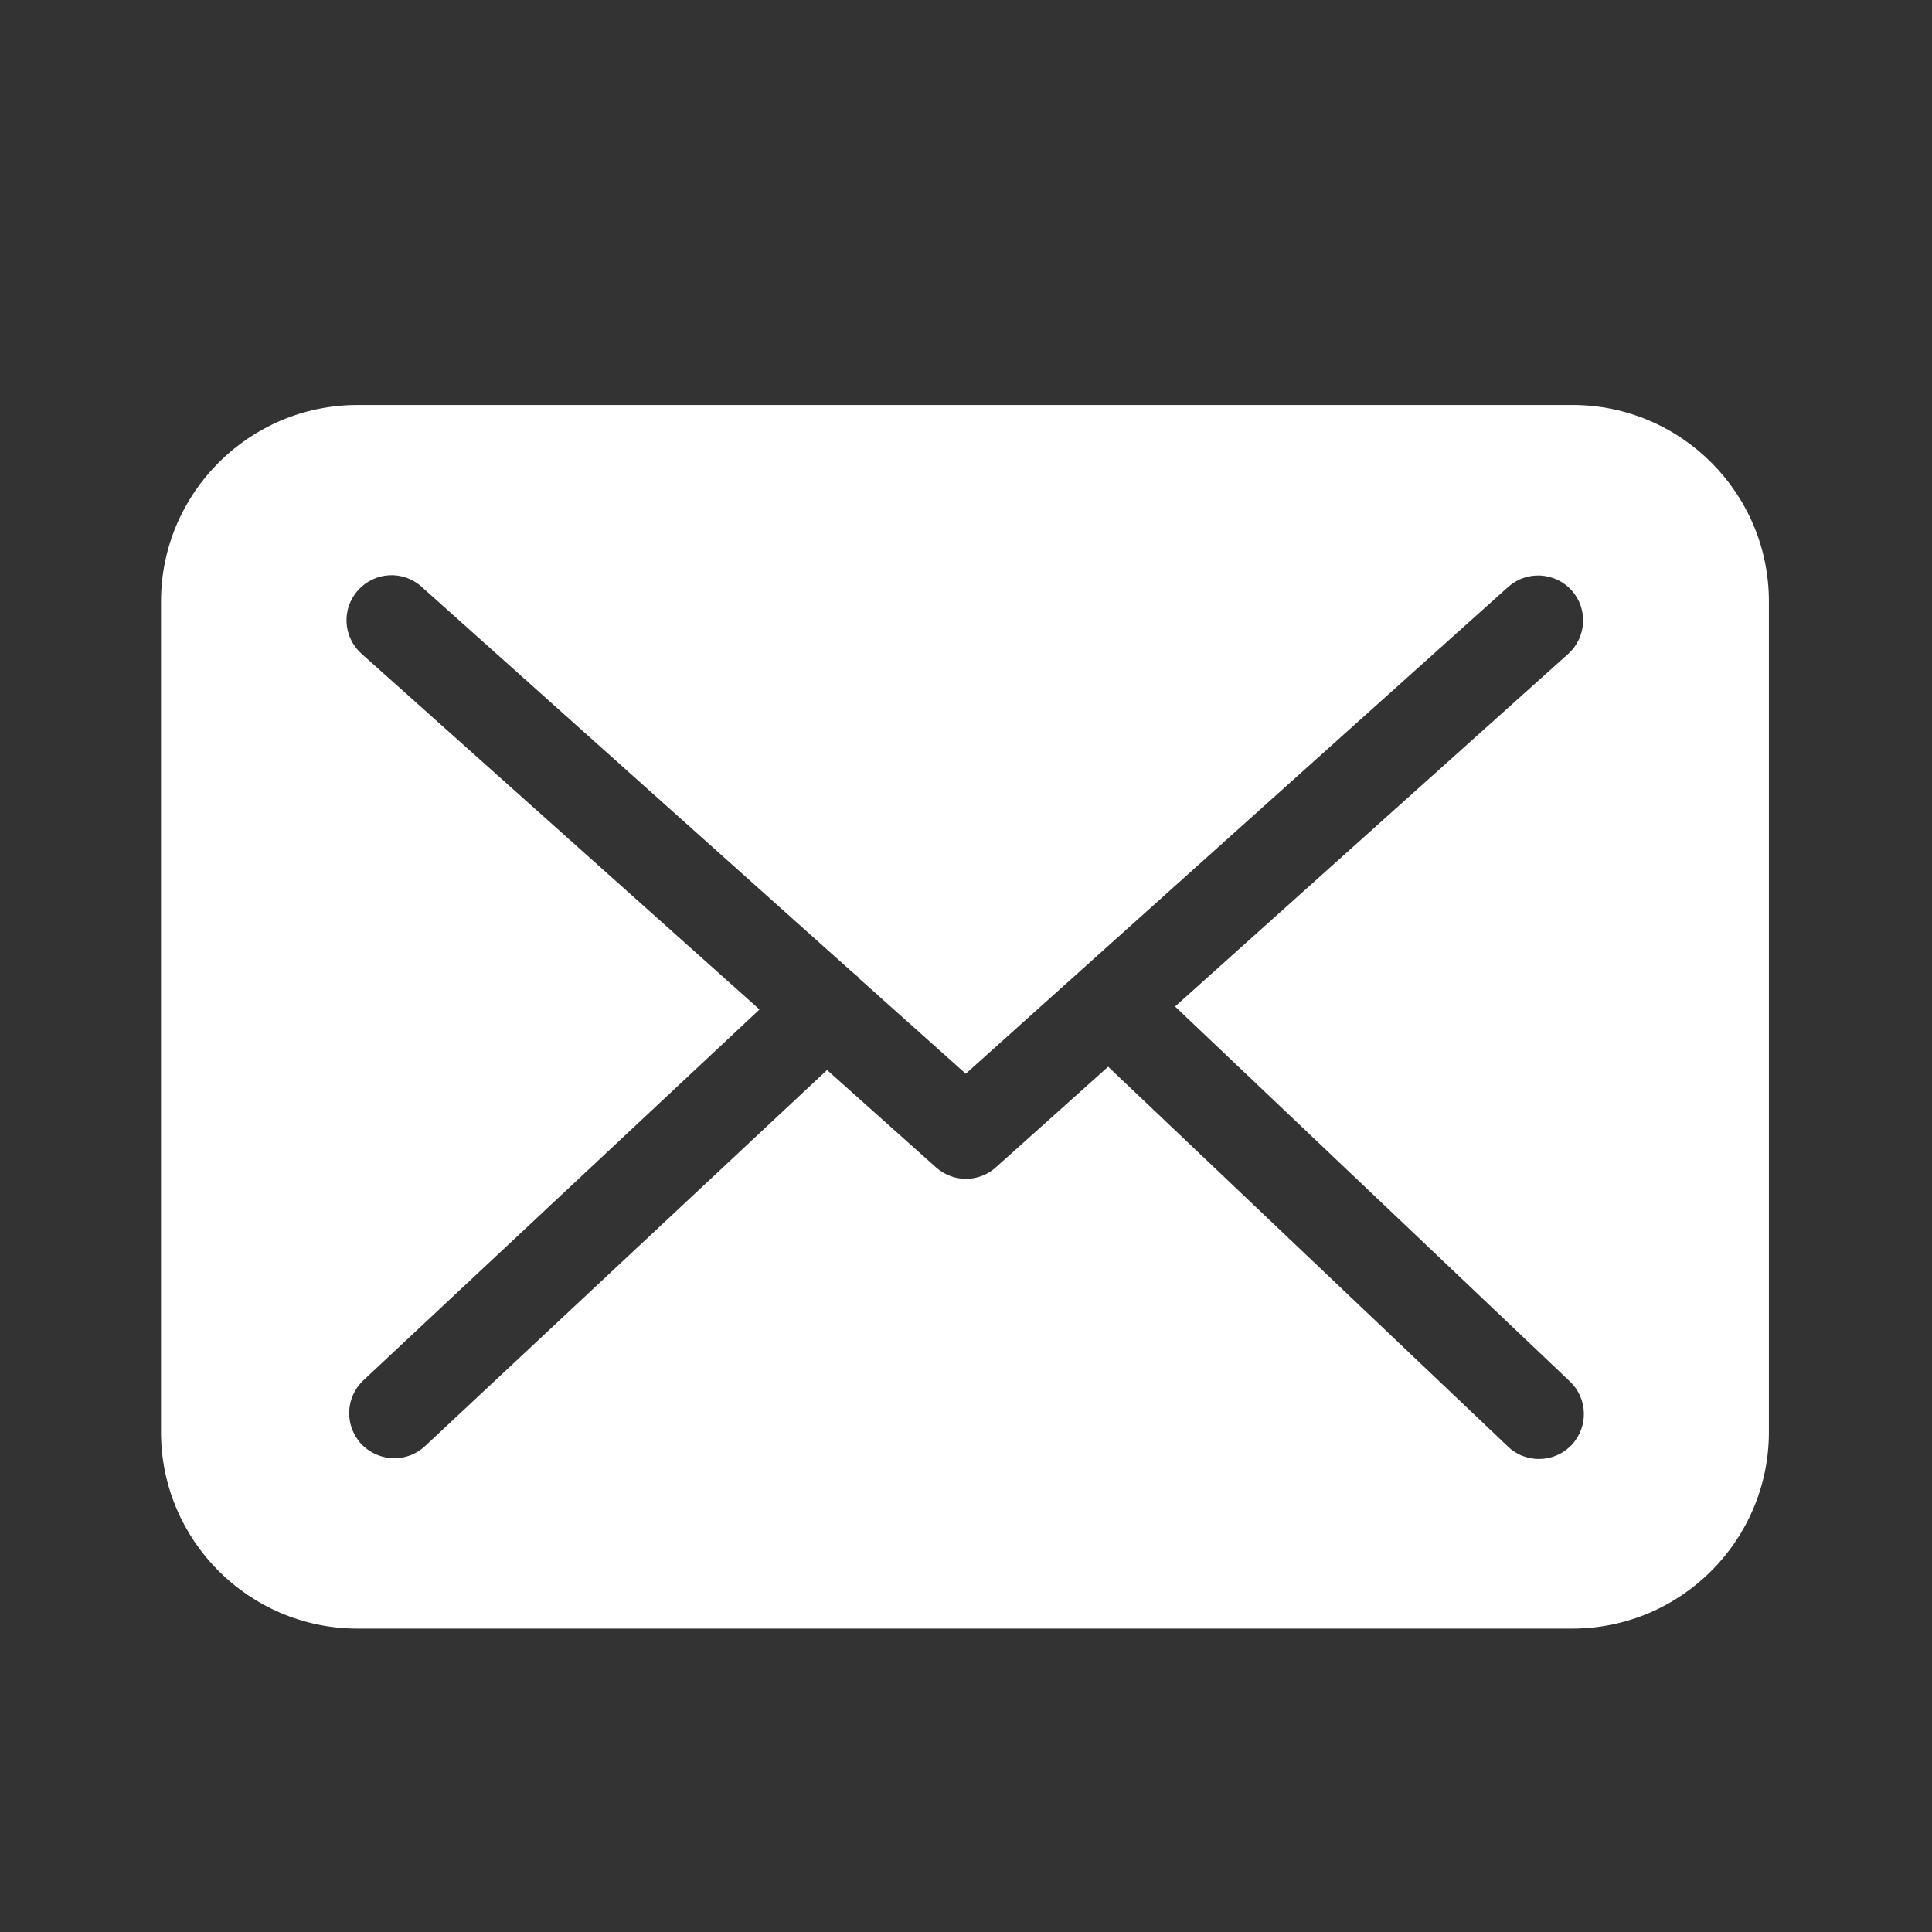 <?xml version="1.0" encoding="UTF-8"?>
<svg width="24px" height="24px" viewBox="0 0 24 24" version="1.1" xmlns="http://www.w3.org/2000/svg" xmlns:xlink="http://www.w3.org/1999/xlink">
    <rect x="0" y="0" width="24" height="24" fill="#333333" stroke="none"/>
    <!-- Generator: Sketch 52.5 (67469) - http://www.bohemiancoding.com/sketch -->
    <title>ic_mail</title>
    <desc>Created with Sketch.</desc>
    <g id="assets" stroke="none" stroke-width="1" fill="none" fill-rule="evenodd">
        <g id="Artboard" transform="translate(-72, -120)" fill="#FFFFFF" fill-rule="nonzero">
            <g id="envelope-(2)" transform="translate(74, 125)">
                <path d="M17.535,0.031 C18.883,0.031 19.978,1.13 19.974,2.478 L19.974,12.789 C19.974,14.136 18.879,15.231 17.531,15.231 L2.442,15.231 C1.095,15.231 0,14.136 0,12.789 L0,2.473 C0,1.126 1.095,0.031 2.442,0.031 L17.535,0.031 Z M12.597,7.503 L17.482,3.122 C17.709,2.916 17.73,2.564 17.523,2.333 C17.316,2.106 16.965,2.085 16.734,2.292 L9.997,8.338 L8.683,7.164 C8.679,7.16 8.675,7.156 8.675,7.152 C8.646,7.123 8.617,7.098 8.584,7.073 L3.236,2.288 C3.005,2.081 2.653,2.102 2.447,2.333 C2.24,2.564 2.261,2.916 2.492,3.122 L7.435,7.54 L2.513,12.148 C2.29,12.359 2.277,12.71 2.488,12.938 C2.6,13.053 2.748,13.115 2.897,13.115 C3.033,13.115 3.17,13.066 3.277,12.967 L8.274,8.292 L9.629,9.503 C9.737,9.598 9.869,9.644 10.001,9.644 C10.134,9.644 10.27,9.594 10.373,9.499 L11.766,8.251 L16.734,12.971 C16.841,13.074 16.982,13.124 17.118,13.124 C17.267,13.124 17.411,13.066 17.523,12.95 C17.734,12.727 17.726,12.372 17.502,12.161 L12.597,7.503 Z" id="Combined-Shape"></path>
            </g>
        </g>
    </g>
</svg>